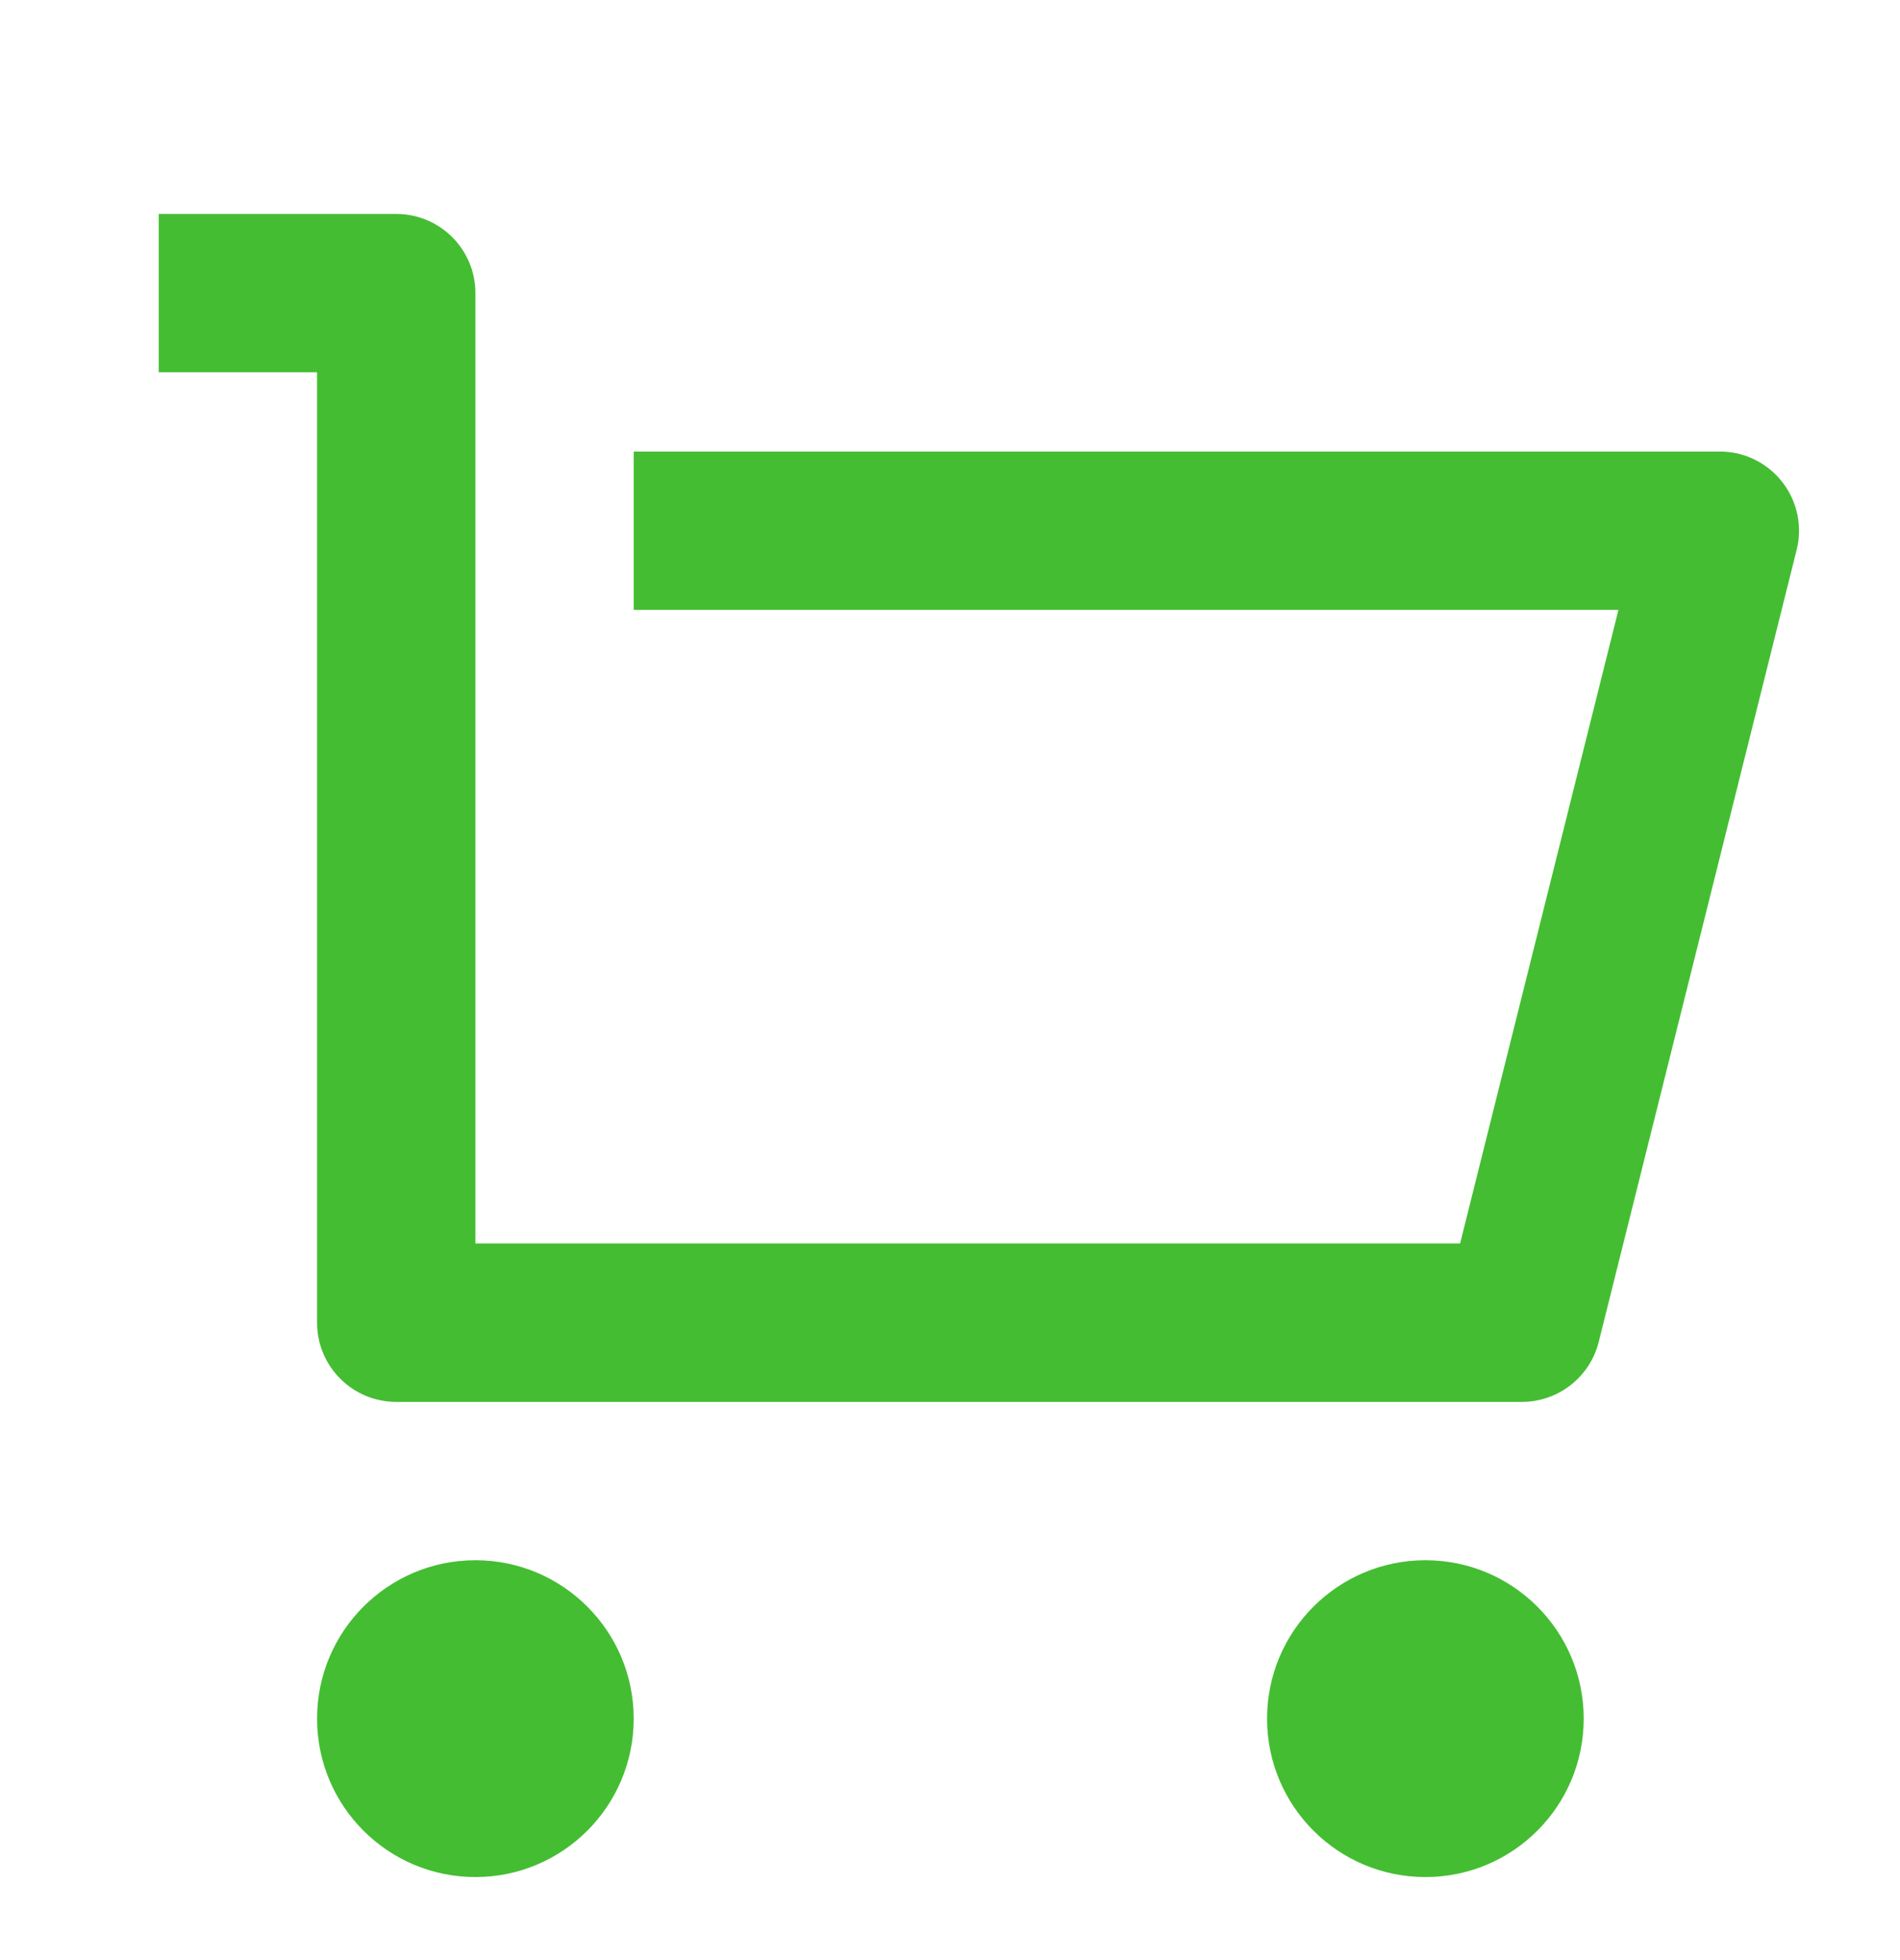 <svg width="32" height="33" viewBox="0 0 32 33" fill="none" xmlns="http://www.w3.org/2000/svg">
<path d="M5.34 22.268V6.268H2.673V3.602H6.673C7.41 3.602 8.007 4.199 8.007 4.935V20.935H24.591L27.258 10.268H10.673V7.602H28.966C29.702 7.602 30.299 8.199 30.299 8.935C30.299 9.044 30.286 9.153 30.259 9.258L26.926 22.592C26.777 23.185 26.244 23.602 25.632 23.602H6.673C5.937 23.602 5.34 23.005 5.34 22.268ZM8.007 31.602C6.534 31.602 5.34 30.408 5.34 28.935C5.34 27.462 6.534 26.268 8.007 26.268C9.479 26.268 10.673 27.462 10.673 28.935C10.673 30.408 9.479 31.602 8.007 31.602ZM24.007 31.602C22.534 31.602 21.34 30.408 21.34 28.935C21.34 27.462 22.534 26.268 24.007 26.268C25.48 26.268 26.673 27.462 26.673 28.935C26.673 30.408 25.48 31.602 24.007 31.602Z" fill="#44BD32"/>
</svg>
